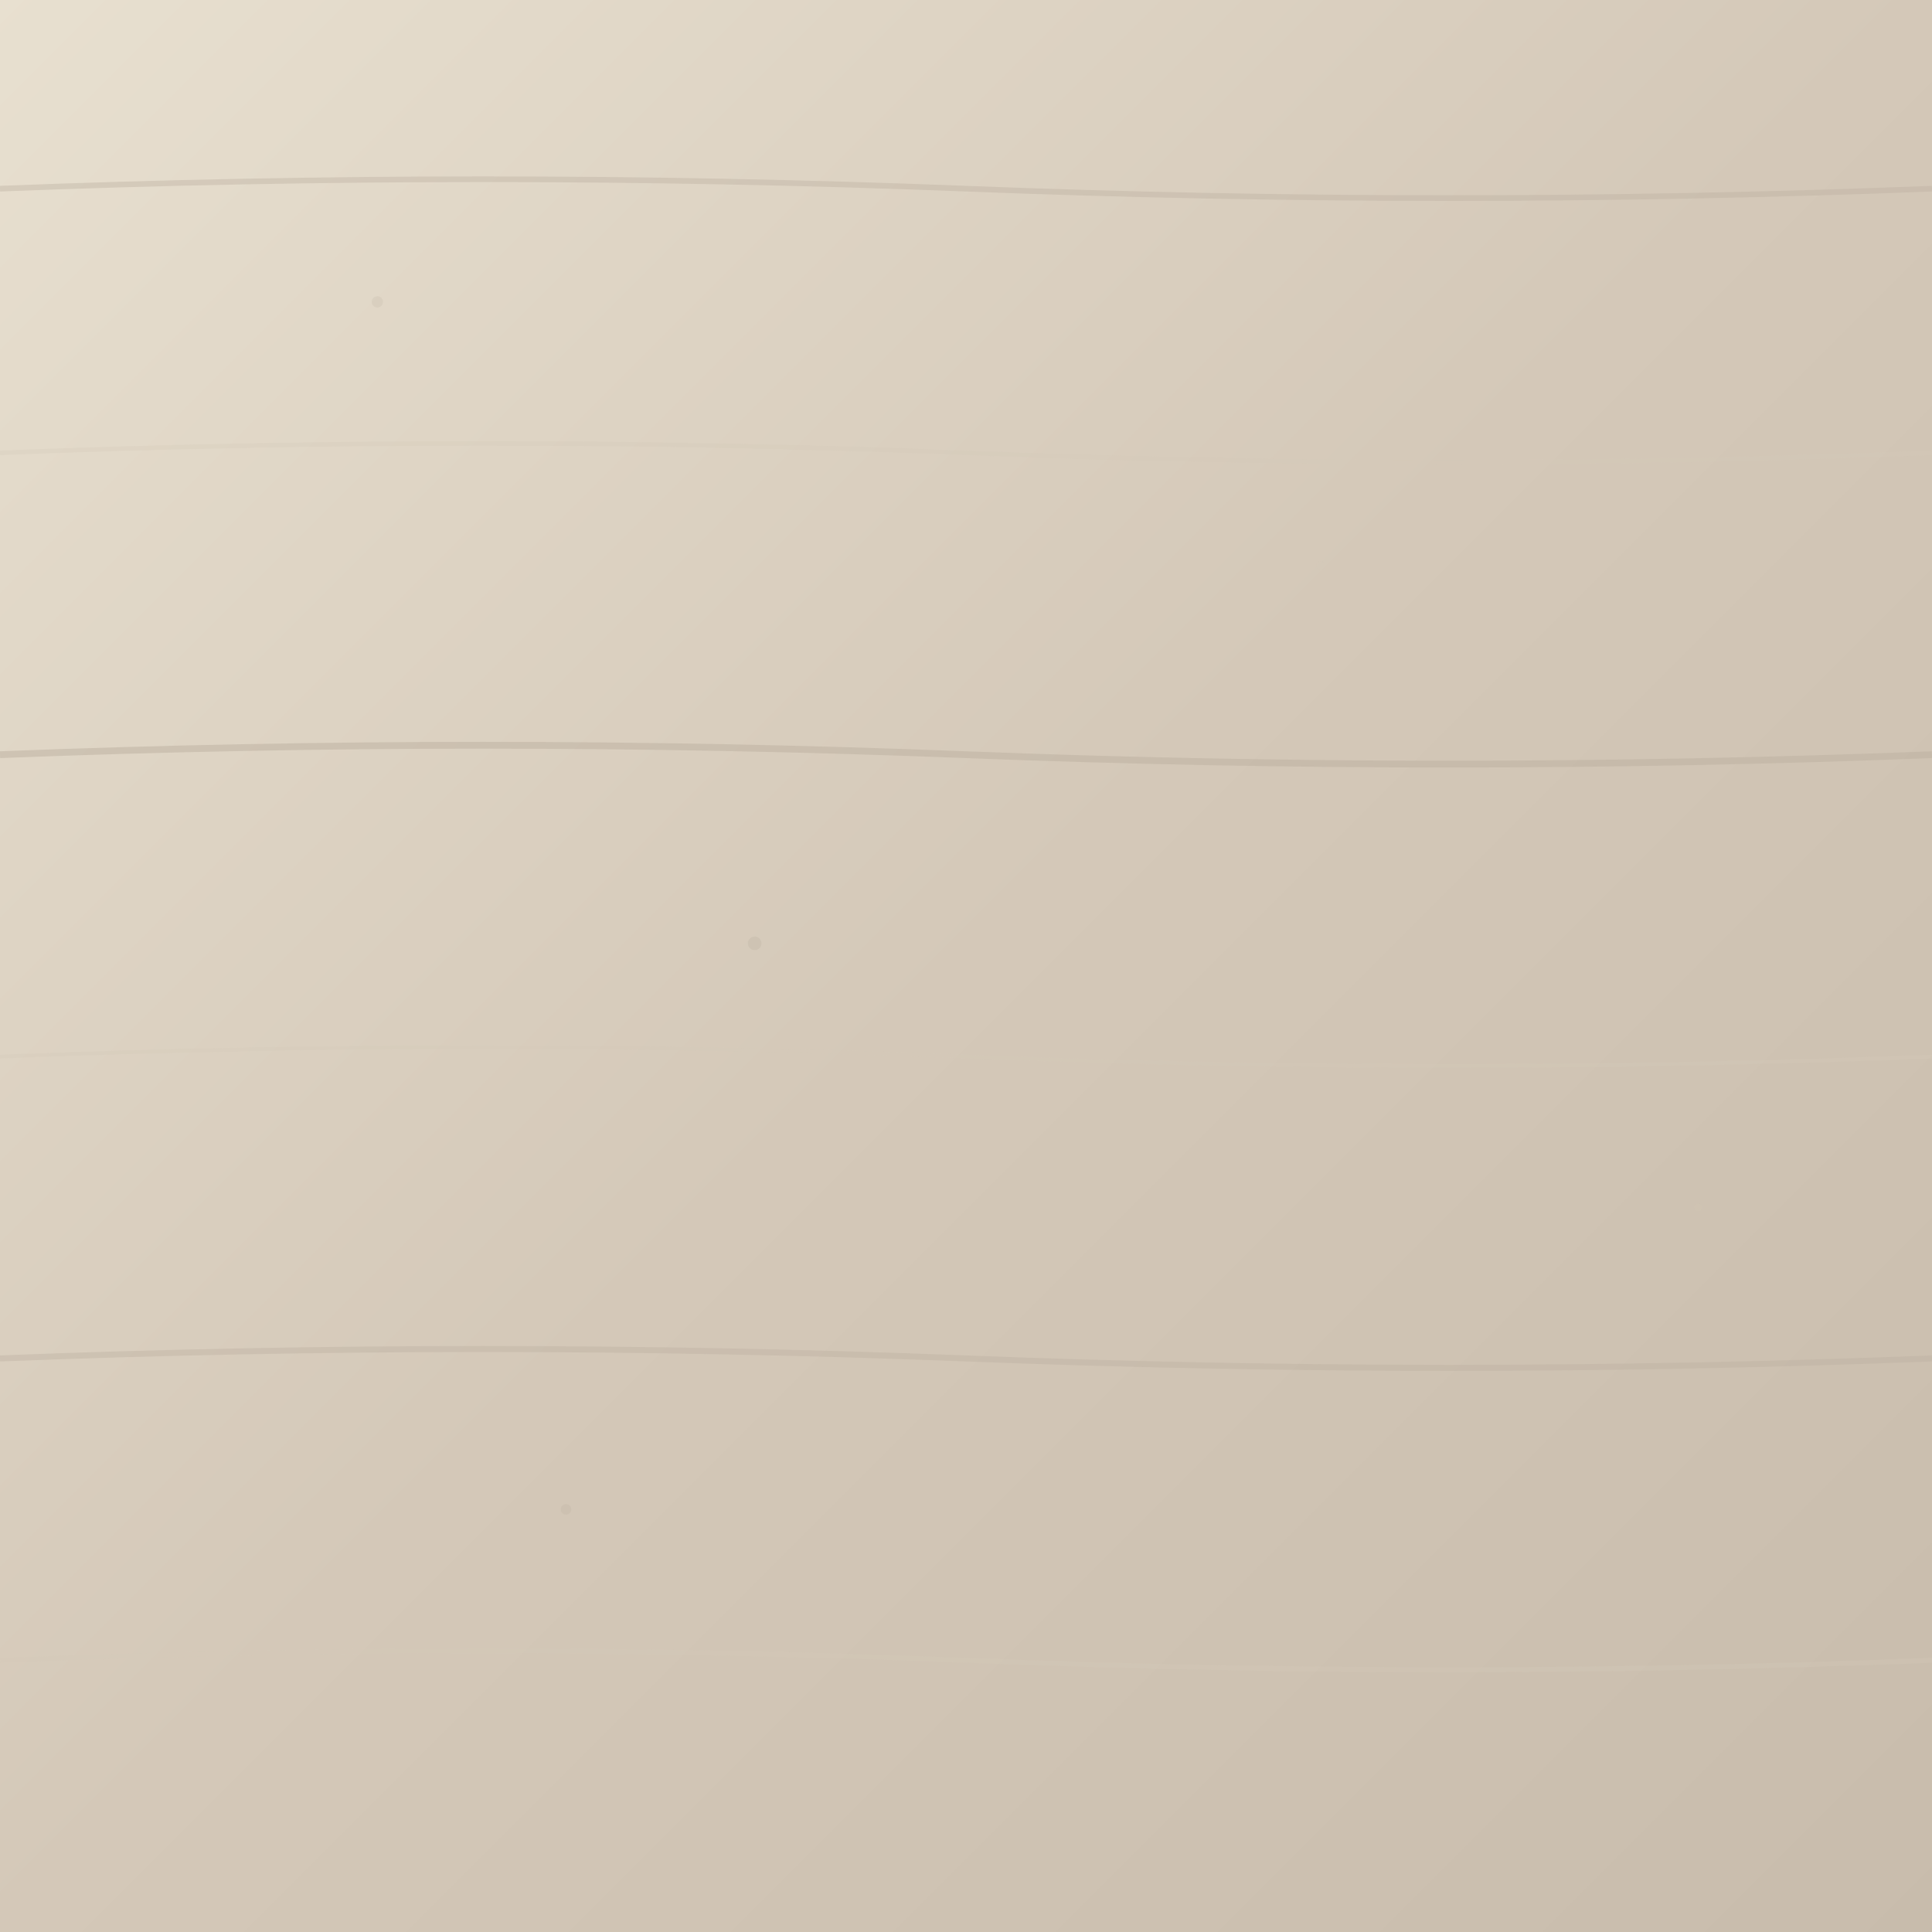 <svg width="512" height="512" xmlns="http://www.w3.org/2000/svg">
  <defs>
    <linearGradient id="pale-ebony-light-grad" x1="0%" y1="0%" x2="100%" y2="100%">
      <stop offset="0%" style="stop-color:#E8E0D0;stop-opacity:1" />
      <stop offset="50%" style="stop-color:#D4C8B8;stop-opacity:1" />
      <stop offset="100%" style="stop-color:#C8BCAC;stop-opacity:1" />
    </linearGradient>
  </defs>
  <rect width="512" height="512" fill="url(#pale-ebony-light-grad)"/>
  <path d="M0,50 Q128,45 256,50 T512,50" stroke="#BCB0A0" stroke-width="1.5" opacity="0.4" fill="none"/>
  <path d="M0,120 Q128,115 256,120 T512,120" stroke="#D4C8B8" stroke-width="1.2" opacity="0.3" fill="none"/>
  <path d="M0,200 Q128,195 256,200 T512,200" stroke="#BCB0A0" stroke-width="1.8" opacity="0.5" fill="none"/>
  <path d="M0,280 Q128,275 256,280 T512,280" stroke="#D4C8B8" stroke-width="1.0" opacity="0.3" fill="none"/>
  <path d="M0,360 Q128,355 256,360 T512,360" stroke="#BCB0A0" stroke-width="1.6" opacity="0.4" fill="none"/>
  <path d="M0,440 Q128,435 256,440 T512,440" stroke="#D4C8B8" stroke-width="1.3" opacity="0.3" fill="none"/>
  <circle cx="100" cy="80" r="1.5" fill="#BCB0A0" opacity="0.2"/>
  <circle cx="350" cy="150" r="1.2" fill="#D4C8B8" opacity="0.25"/>
  <circle cx="200" cy="250" r="1.8" fill="#BCB0A0" opacity="0.3"/>
  <circle cx="450" cy="320" r="1.0" fill="#D4C8B8" opacity="0.2"/>
  <circle cx="150" cy="400" r="1.4" fill="#BCB0A0" opacity="0.25"/>
</svg>
